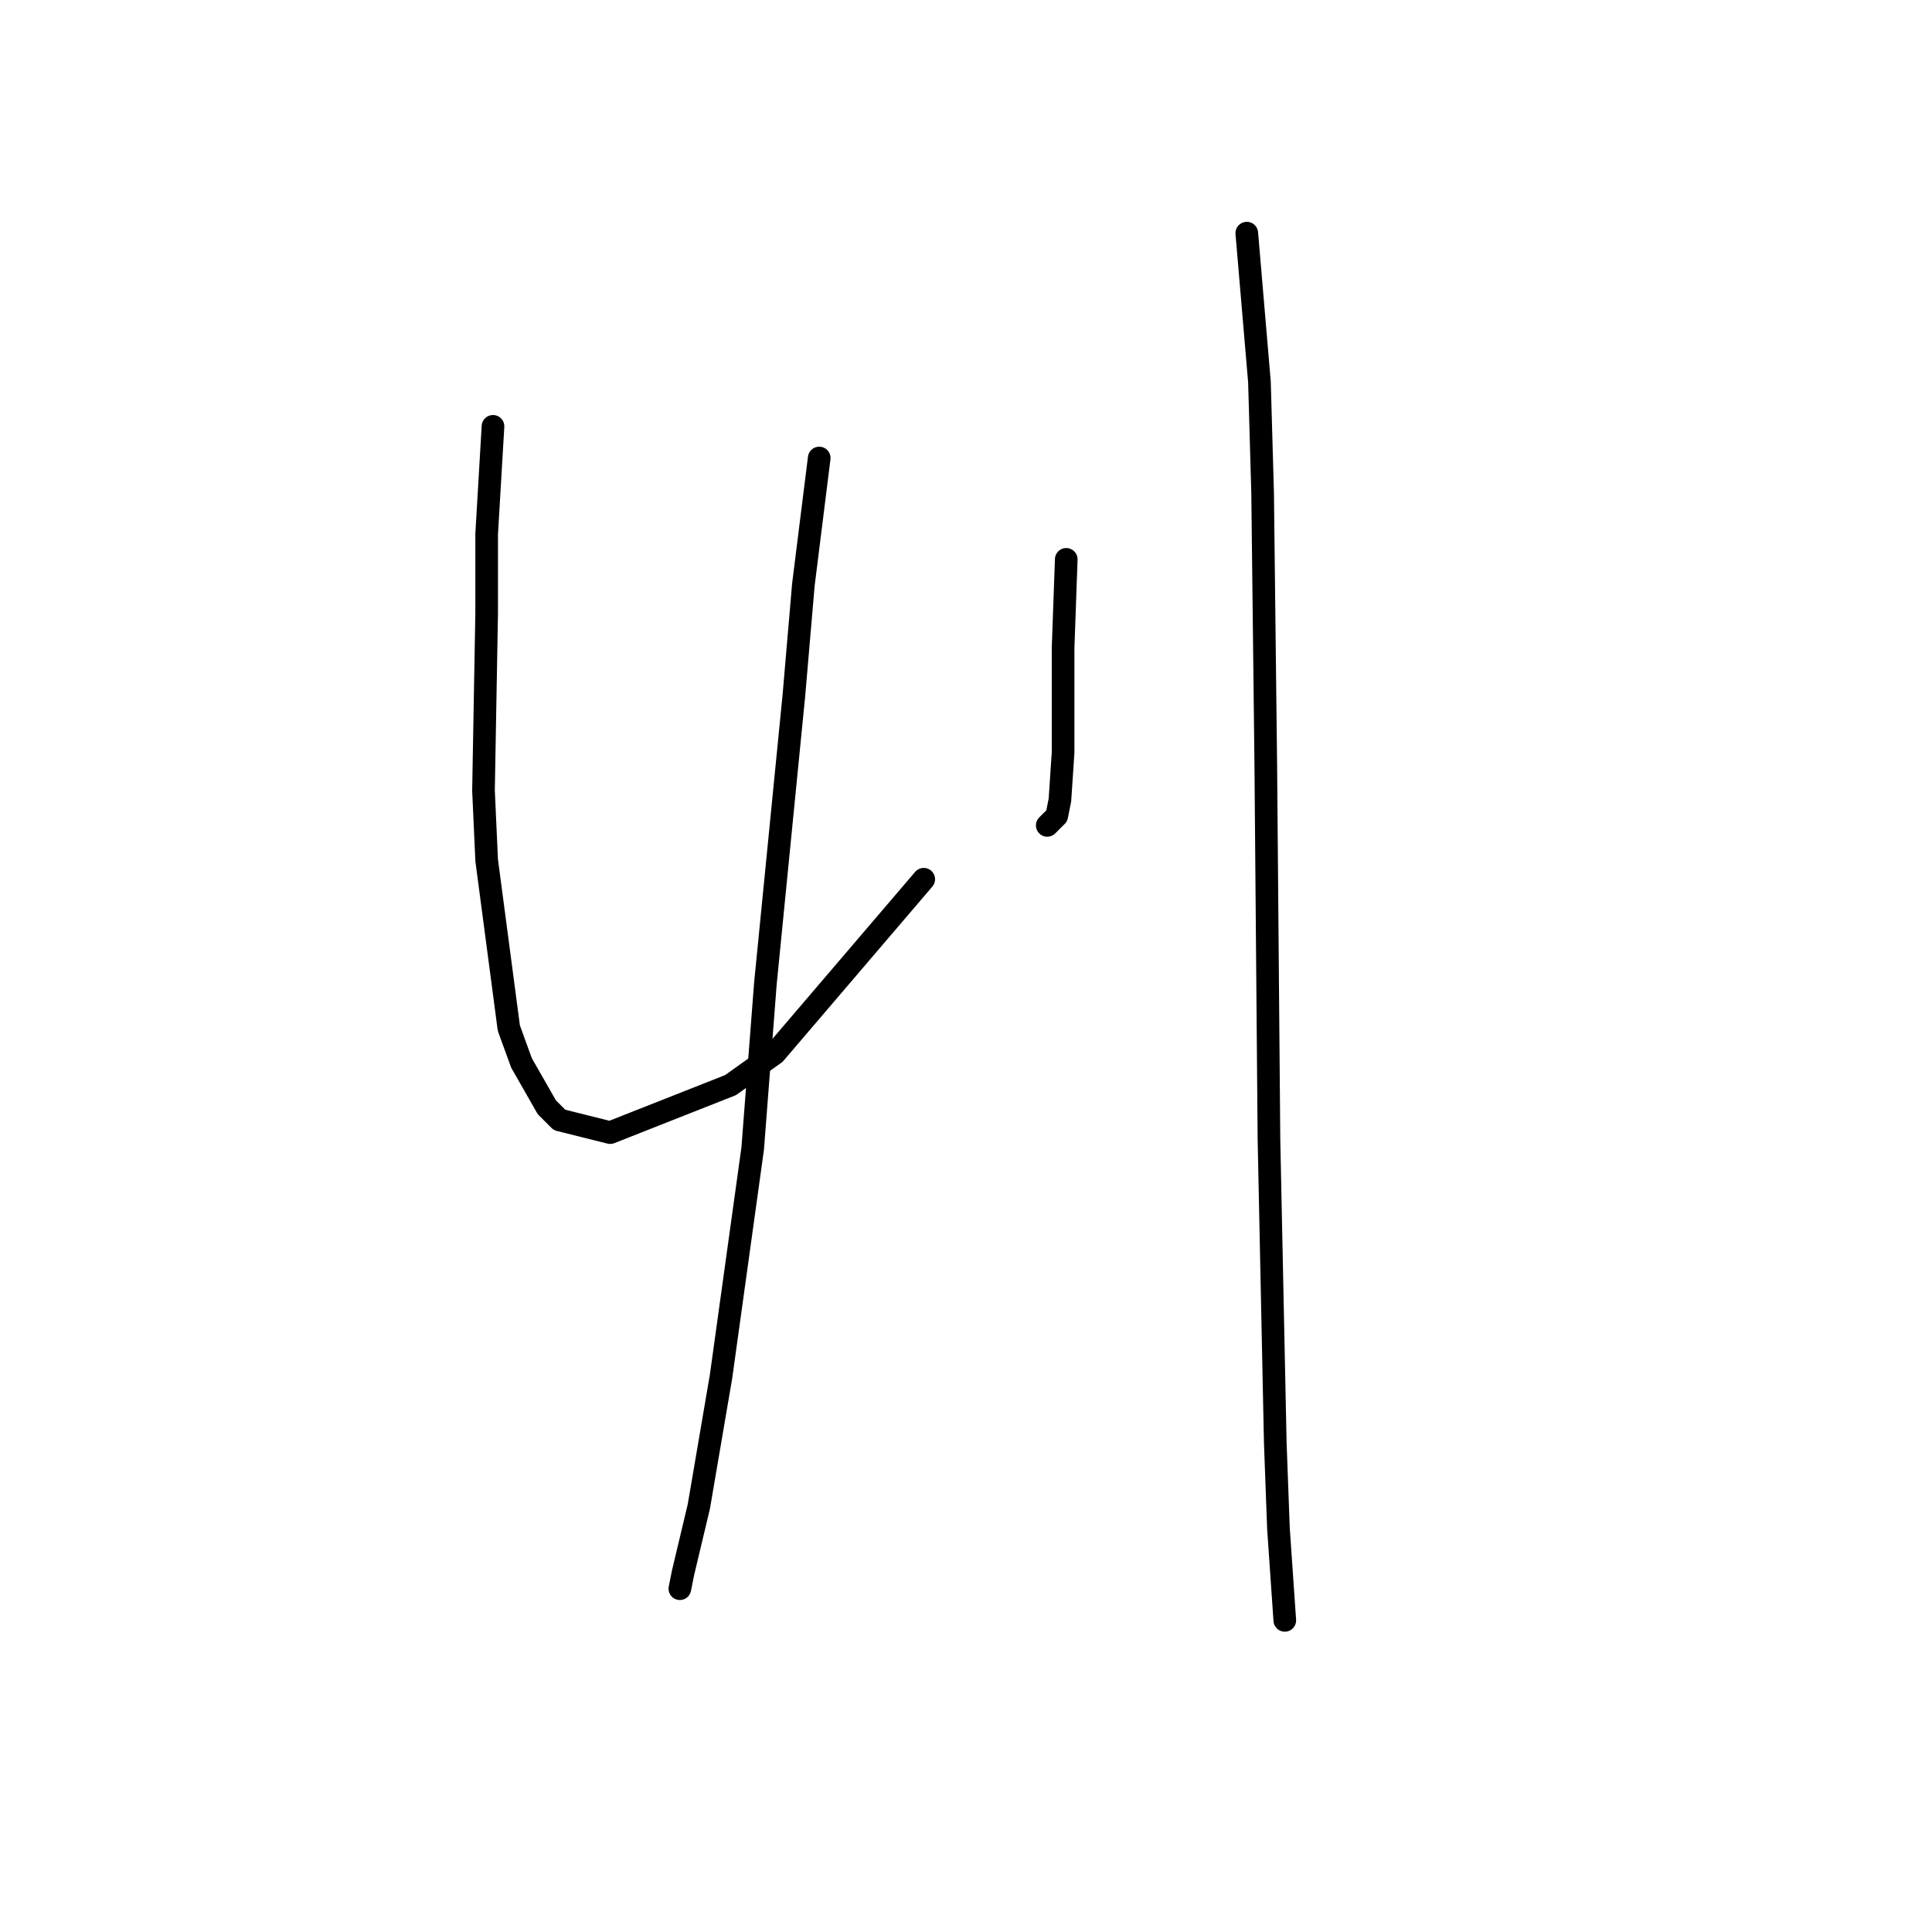 <?xml version="1.0" standalone="no"?>
    <svg width="256" height="256" xmlns="http://www.w3.org/2000/svg" version="1.1">
    <polyline stroke="black" stroke-width="3" stroke-linecap="round" fill="transparent" stroke-linejoin="round" points="65.325 56.492 64.485 70.761 64.485 81.253 64.066 104.754 64.485 113.987 67.423 136.229 69.102 140.845 72.459 146.721 74.138 148.399 80.852 150.078 96.8 143.783 102.675 139.586 122.399 116.505 122.399 116.505 " />
        <polyline stroke="black" stroke-width="3" stroke-linecap="round" fill="transparent" stroke-linejoin="round" points="141.284 74.118 140.865 85.869 140.865 90.905 140.865 95.521 140.865 99.718 140.445 106.013 140.025 108.111 138.766 109.37 138.766 109.37 " />
        <polyline stroke="black" stroke-width="3" stroke-linecap="round" fill="transparent" stroke-linejoin="round" points="108.55 60.689 106.452 77.476 105.193 92.164 101.416 130.354 99.737 152.176 95.541 182.392 92.603 199.599 90.505 208.412 90.085 210.51 90.085 210.51 " />
        <polyline stroke="black" stroke-width="3" stroke-linecap="round" fill="transparent" stroke-linejoin="round" points="165.205 30.893 166.884 50.617 167.304 65.305 167.723 101.397 168.143 150.917 168.982 191.205 169.402 202.536 170.241 214.707 170.241 214.707 " />
        </svg>
